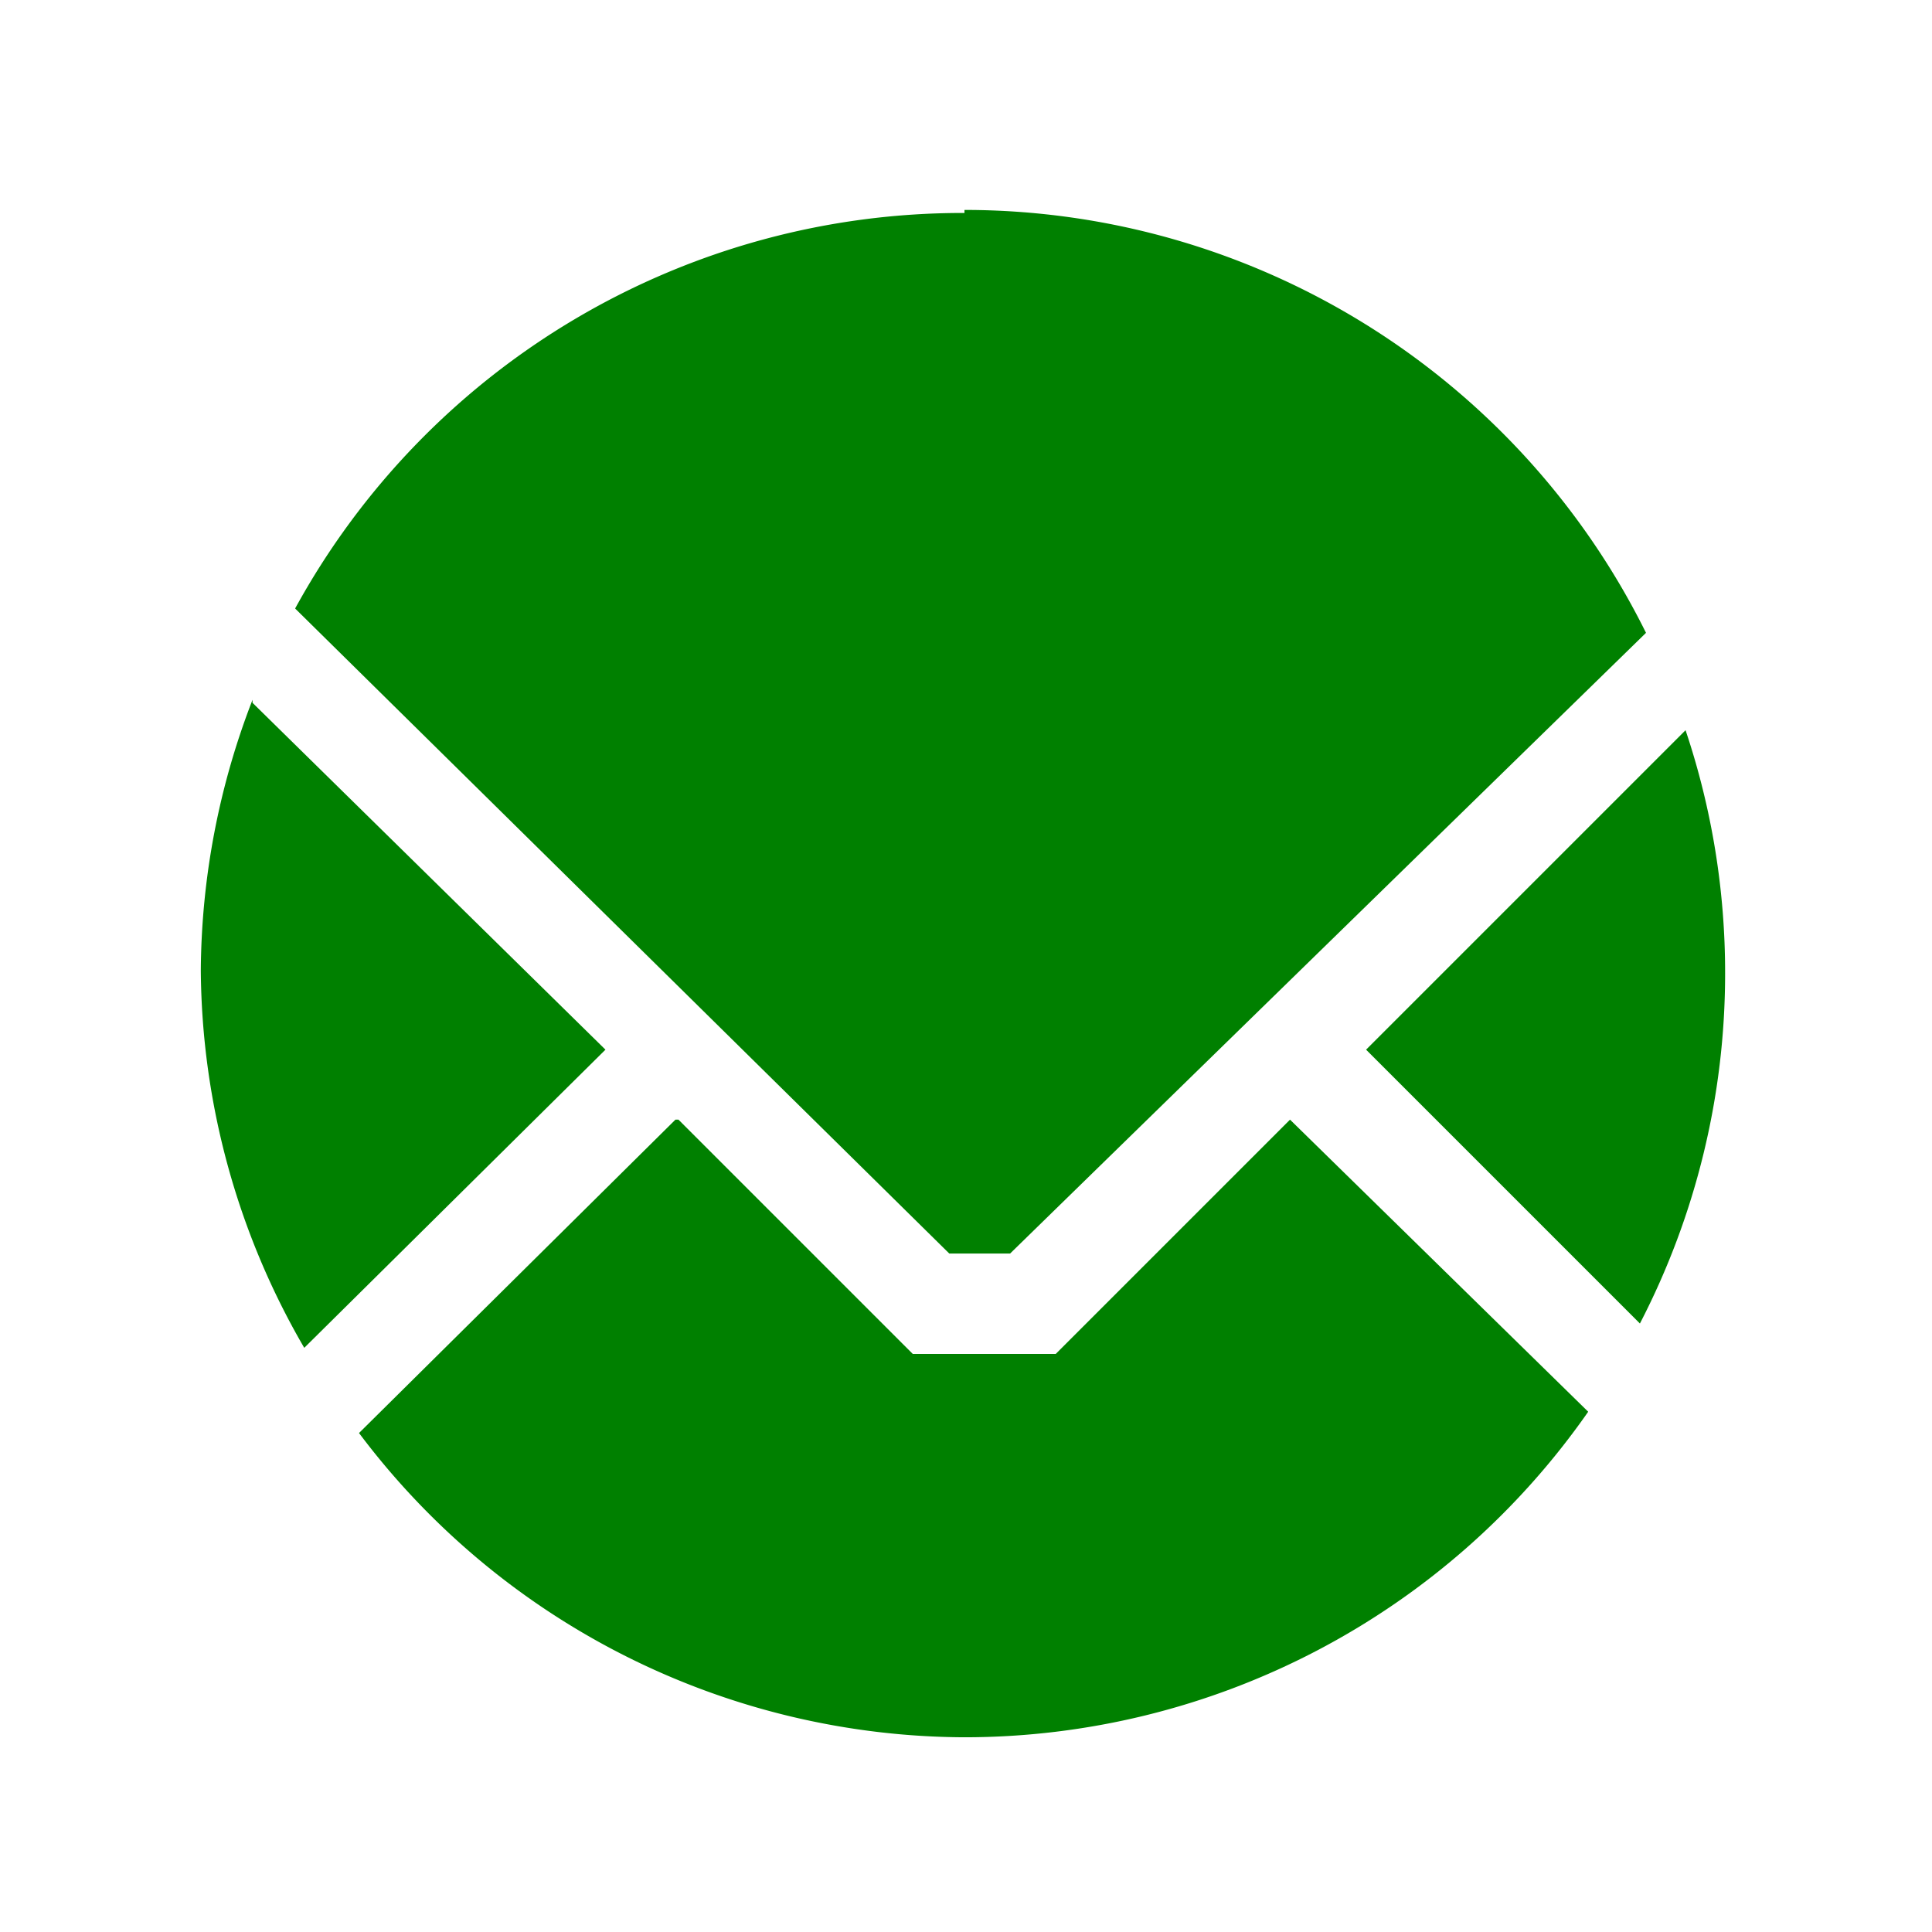 <svg xmlns="http://www.w3.org/2000/svg" width="24" height="24" viewBox="0 0 6.35 6.35"><path d="M3.17.7A2.5 2.5 0 0 0 .97 2l2.15 2.12h.2l2.09-2.04A2.5 2.5 0 0 0 3.17.69zM.83 2.3a2.5 2.5 0 0 0-.17.89A2.5 2.5 0 0 0 1 4.43l.99-.98L.83 2.31zm4.71.1L4.49 3.45l.9.9a2.5 2.5 0 0 0 .28-1.15 2.5 2.5 0 0 0-.13-.8zM2.22 3.68L1.18 4.71a2.5 2.5 0 0 0 1.99 1 2.5 2.5 0 0 0 2.05-1.07l-.98-.96-.77.77H3l-.77-.77z" fill="green"/></svg>